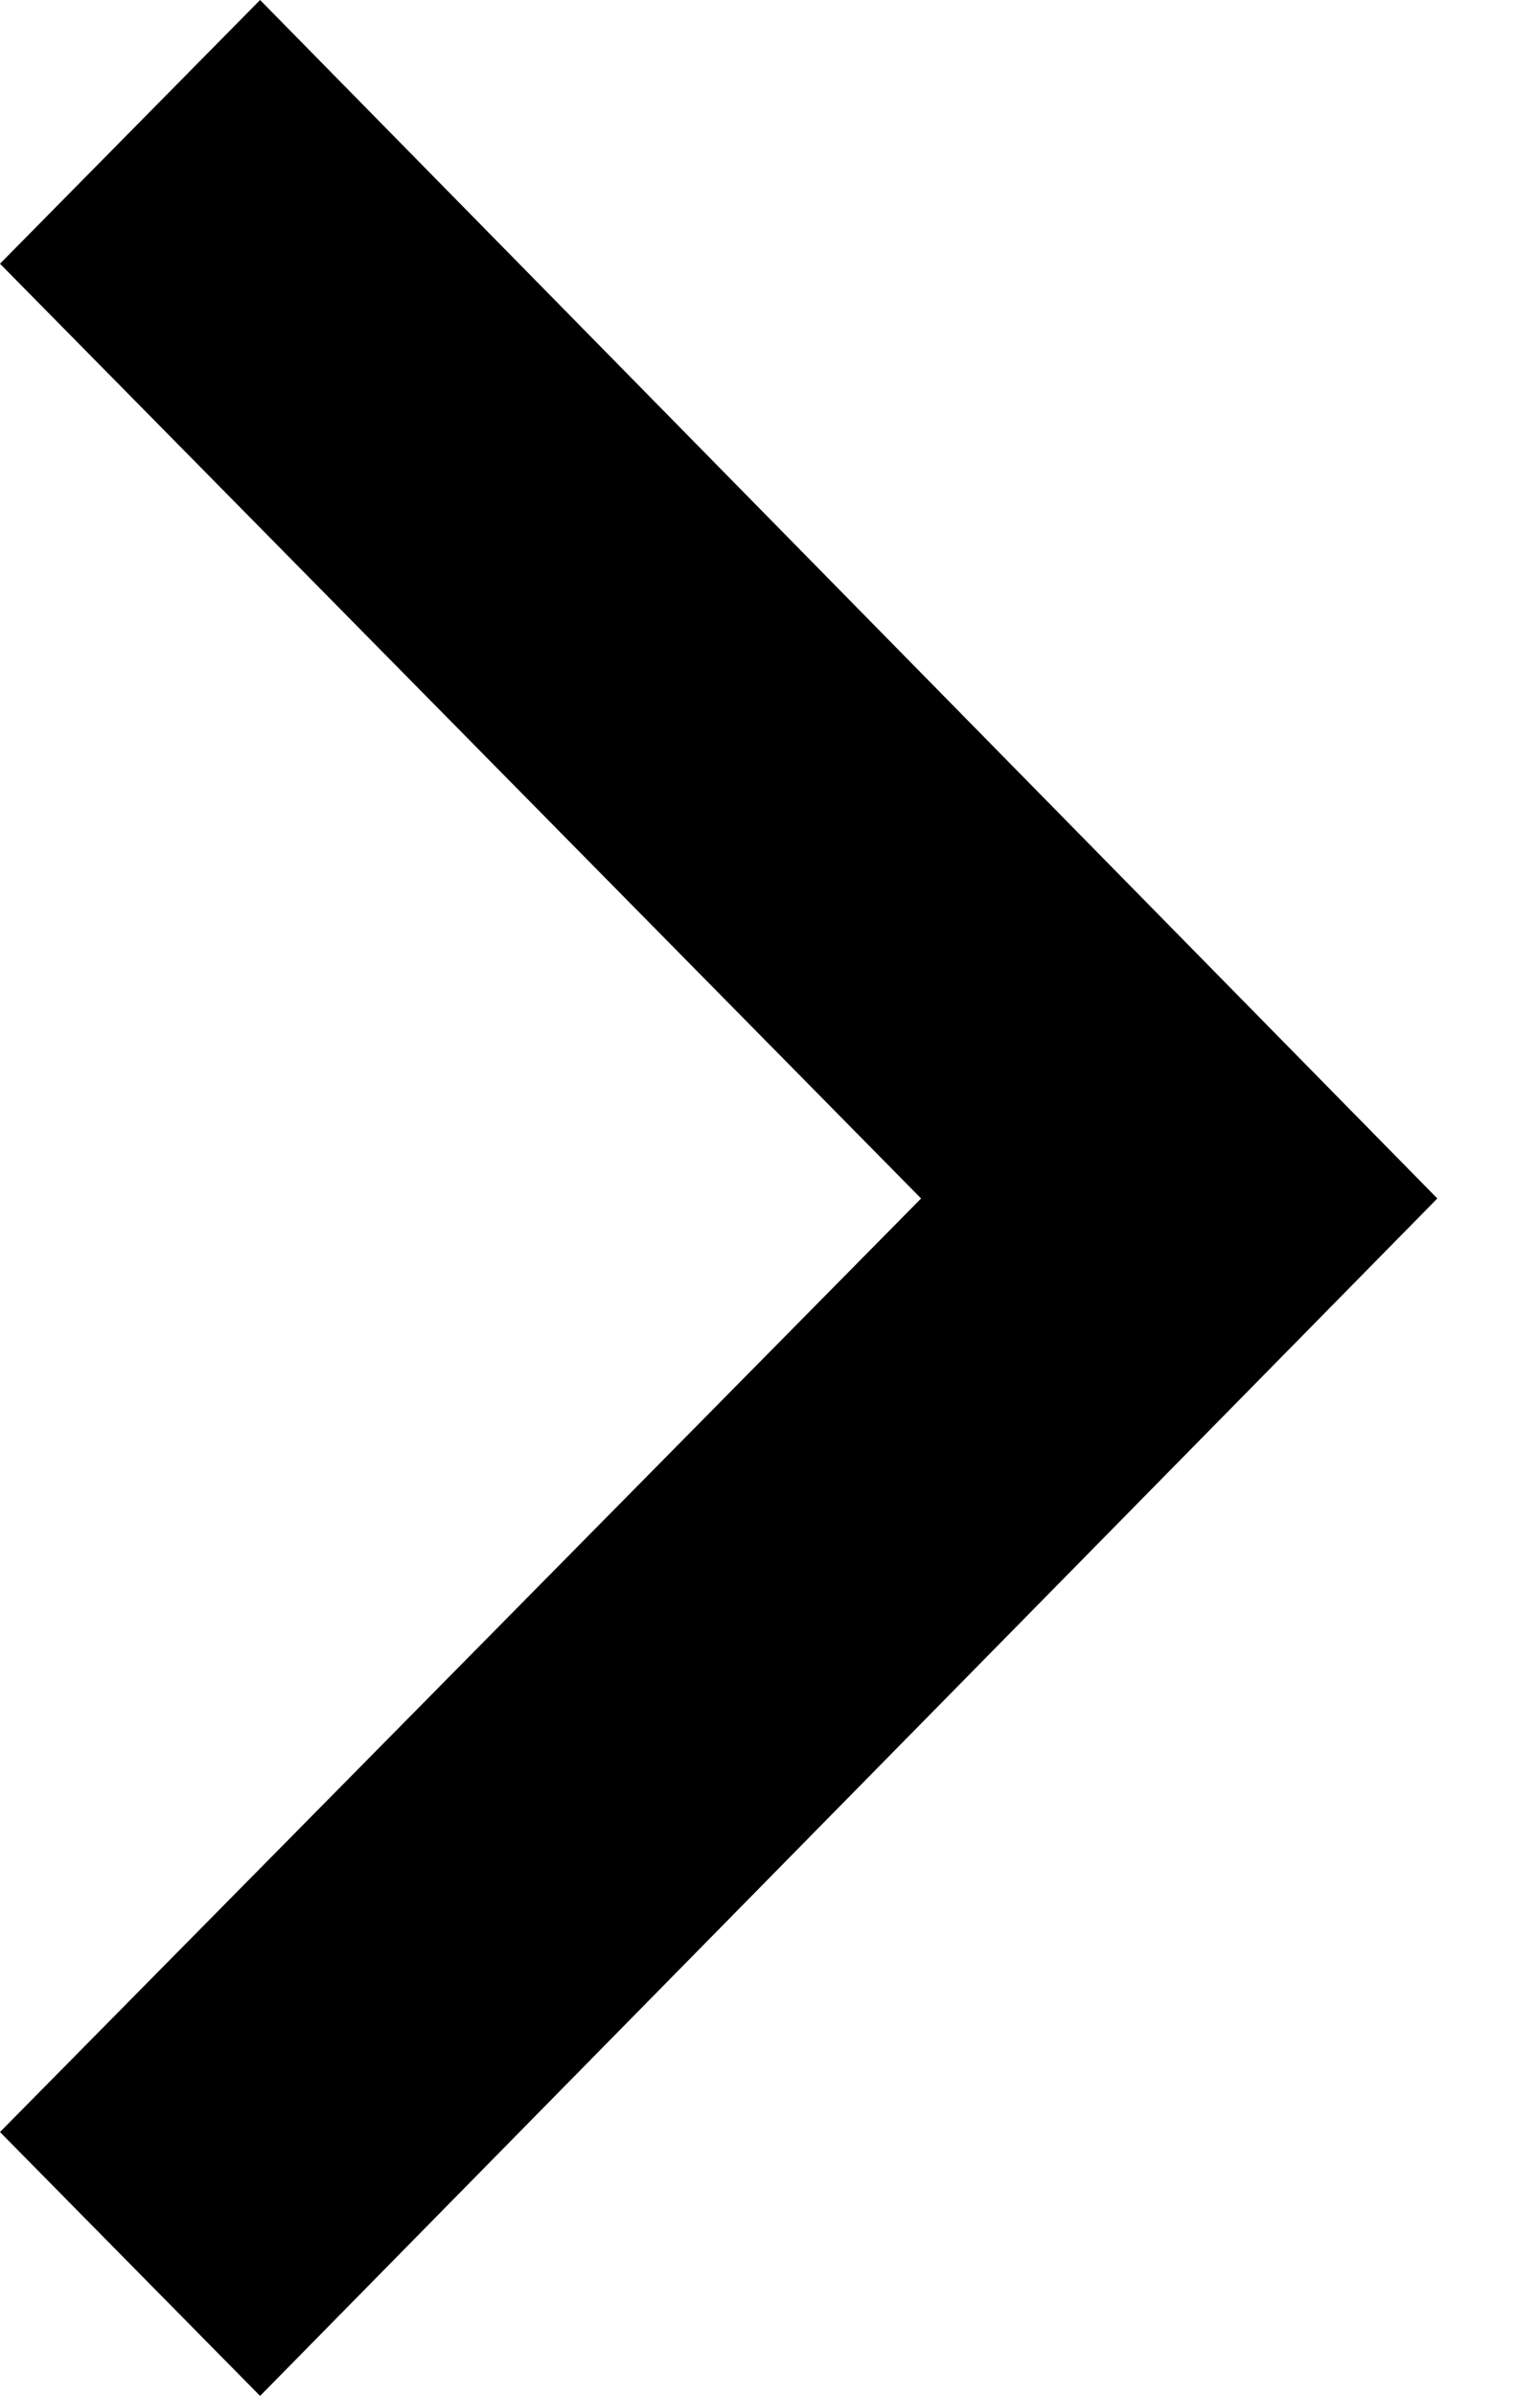 <svg width="9" height="14" viewBox="0 0 9 14" xmlns="http://www.w3.org/2000/svg">
    <title>
        arrow-right
    </title>
    <path d="M0 1.541l5.383 5.462L0 12.458 1.52 14 8.4 7.003 1.52 0z" fill-rule="evenodd"/>
</svg>
